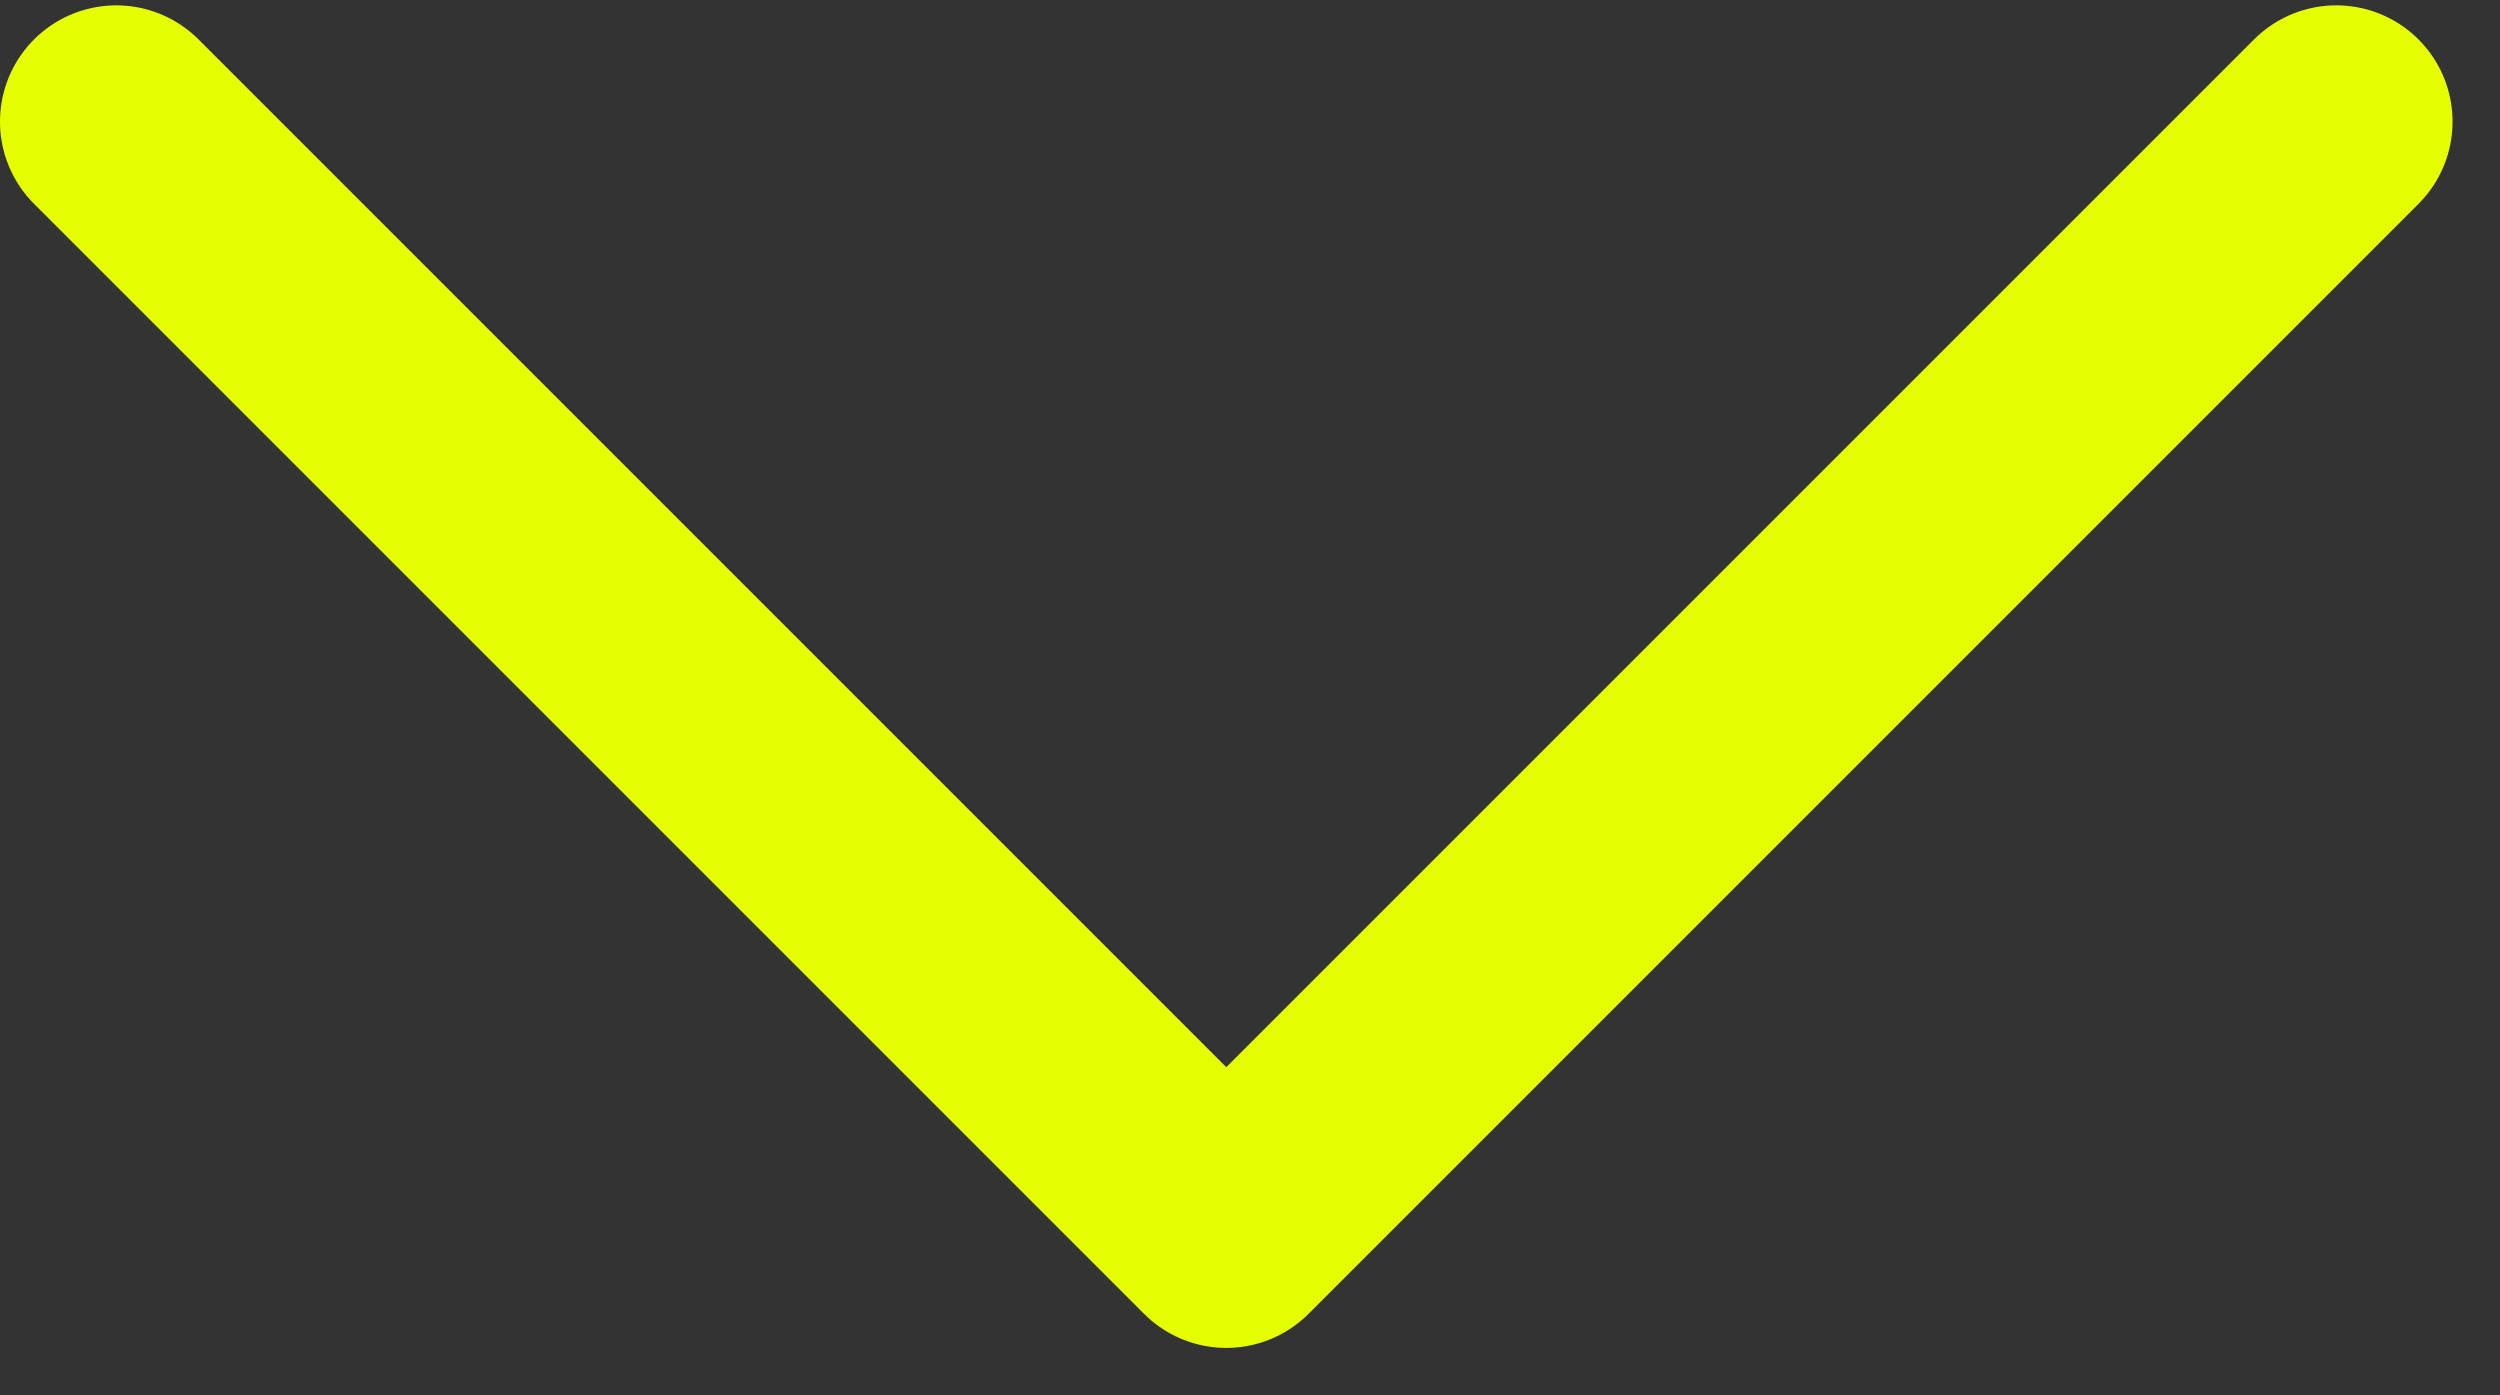 <svg width="43" height="24" xmlns="http://www.w3.org/2000/svg"><rect width="100%" height="100%" fill="#333333" stroke="none"/><path d="M40.184 2.092L21.092 21.184 2 2.092" stroke="#E6FF00" stroke-width="4" fill="none" stroke-linecap="round" stroke-linejoin="round"/></svg>